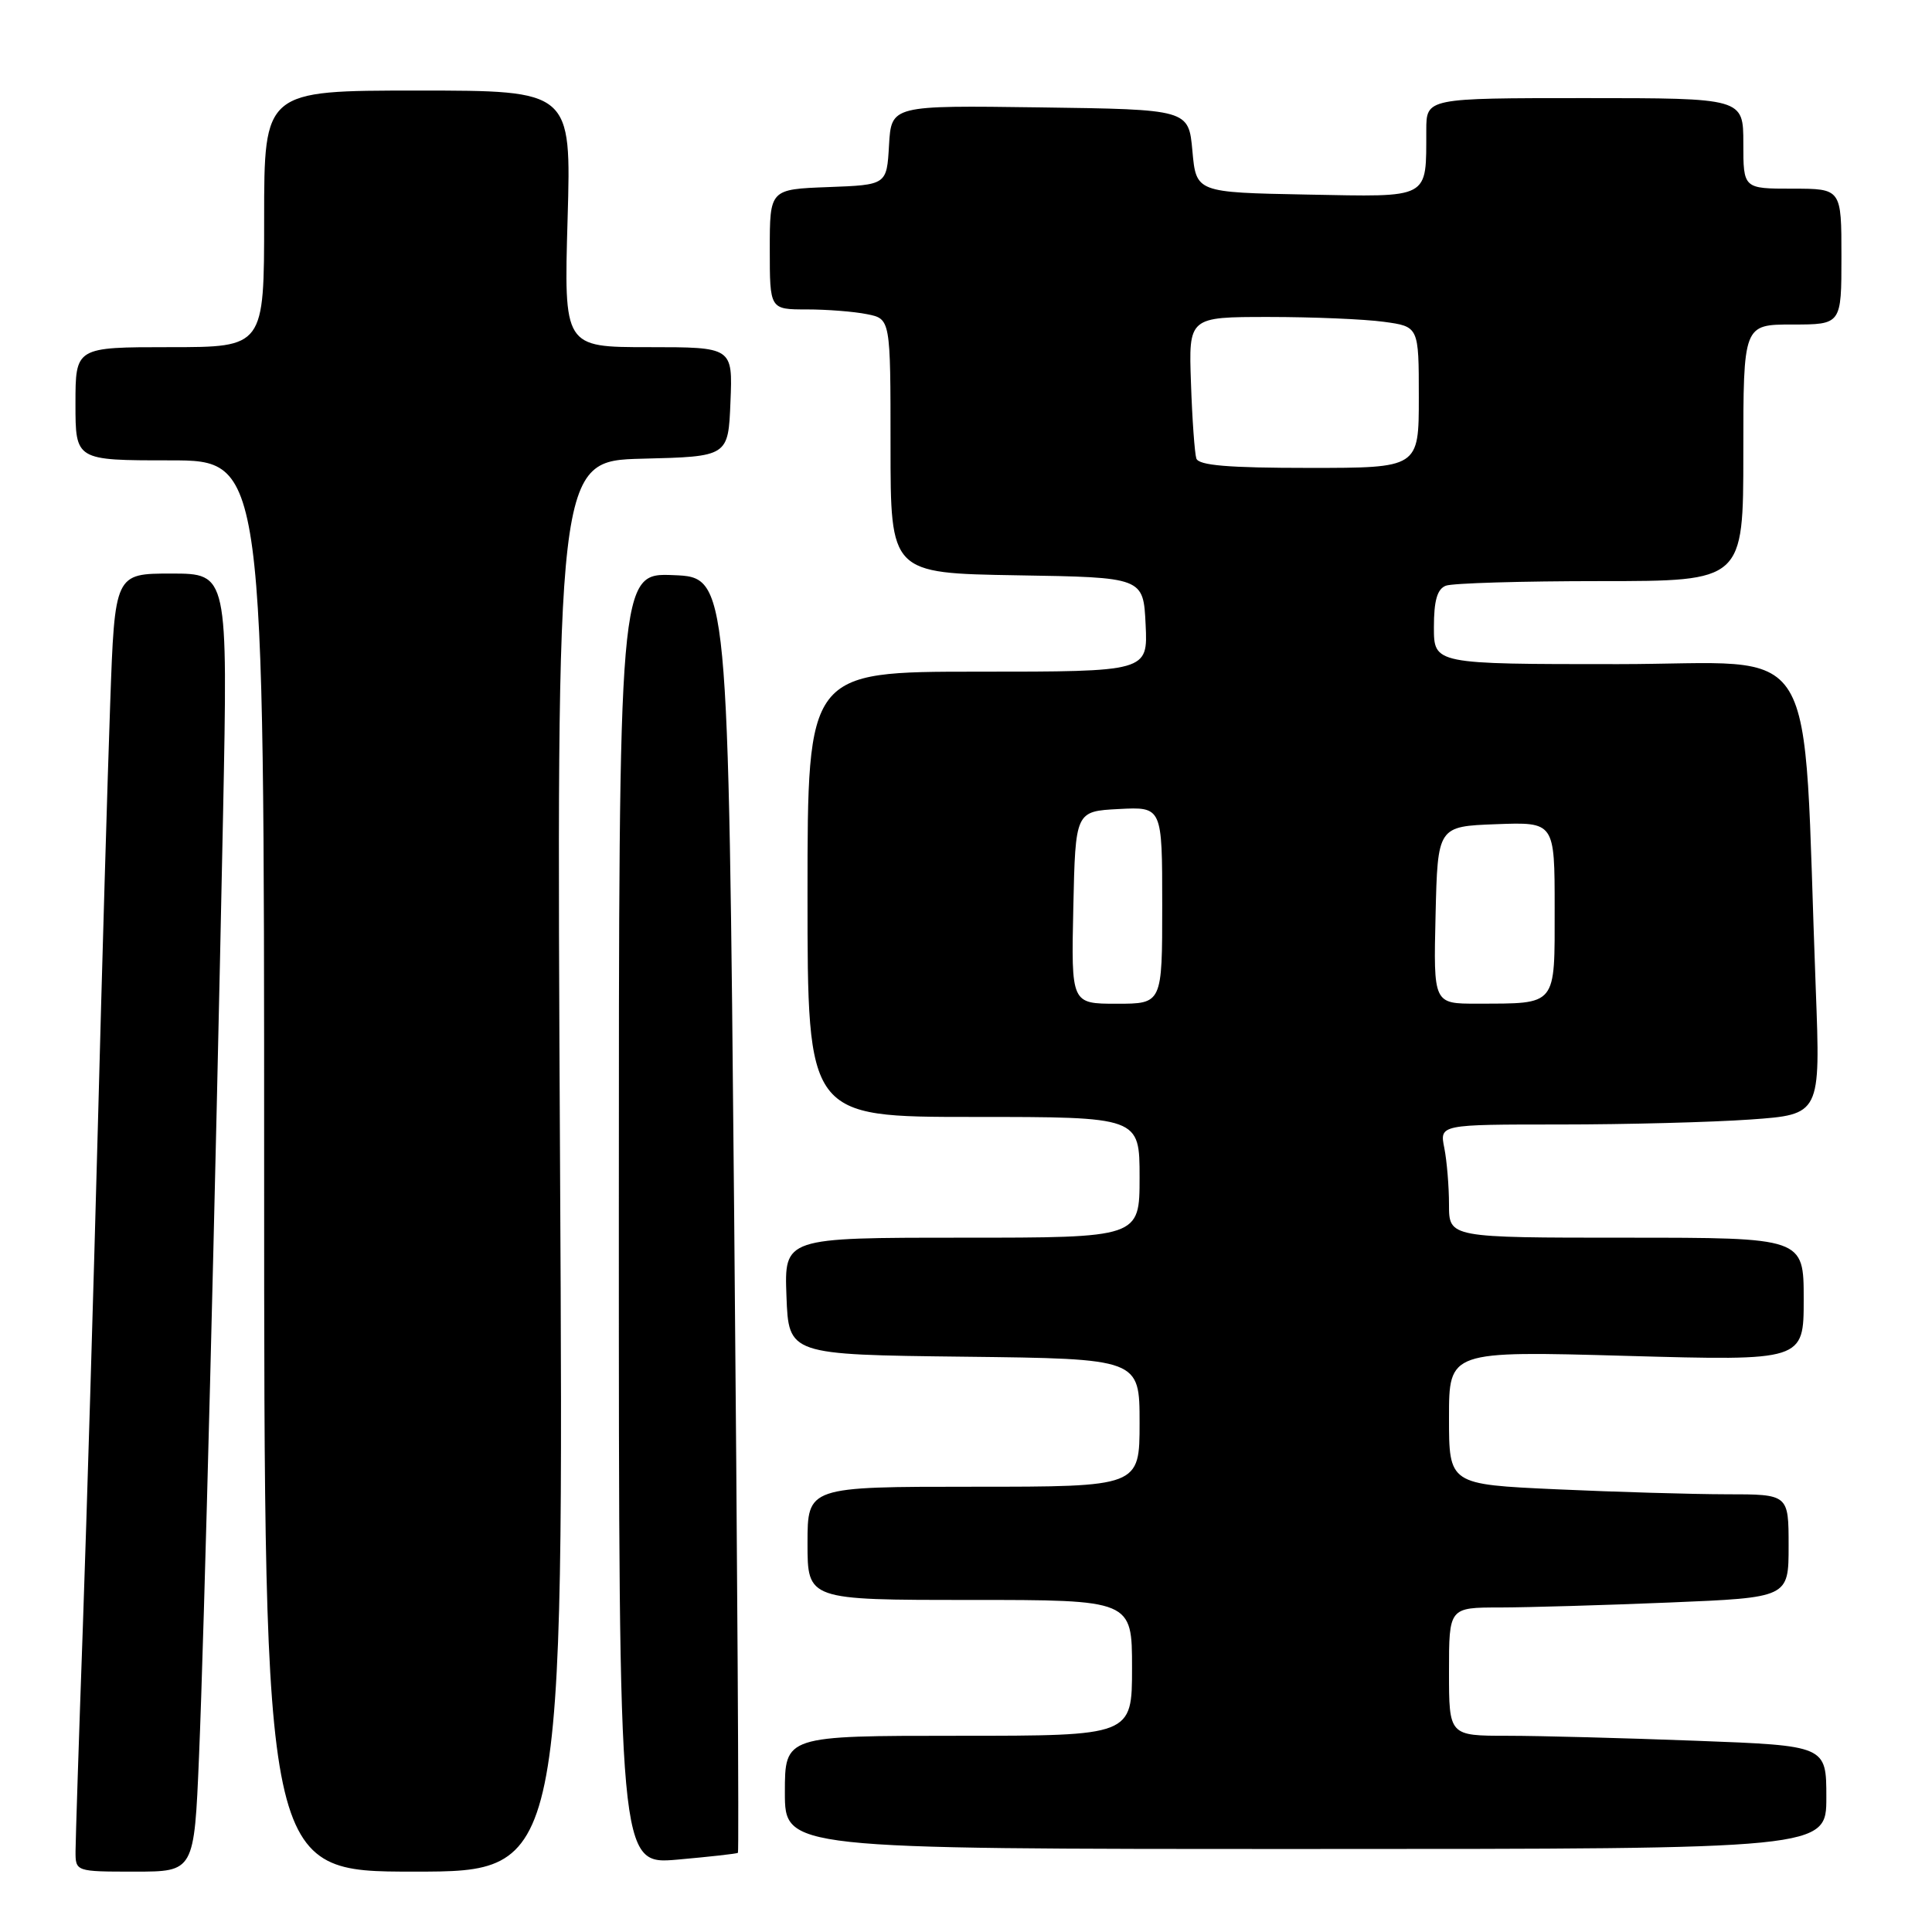 <?xml version="1.0" encoding="UTF-8" standalone="no"?>
<!DOCTYPE svg PUBLIC "-//W3C//DTD SVG 1.1//EN" "http://www.w3.org/Graphics/SVG/1.1/DTD/svg11.dtd" >
<svg xmlns="http://www.w3.org/2000/svg" xmlns:xlink="http://www.w3.org/1999/xlink" version="1.1" viewBox="0 0 256 256">
 <g >
 <path fill="currentColor"
d=" M 26.37 232.75 C 27.06 216.35 28.52 159.07 29.56 107.75 C 30.19 76.00 30.19 76.00 22.70 76.00 C 15.21 76.00 15.21 76.00 14.60 93.25 C 14.26 102.74 13.52 128.05 12.96 149.50 C 12.39 170.95 11.50 200.65 10.98 215.50 C 10.45 230.35 10.02 243.74 10.01 245.25 C 10.00 248.00 10.00 248.00 17.87 248.00 C 25.73 248.00 25.73 248.00 26.37 232.75 Z  M 74.21 154.53 C 73.72 61.07 73.72 61.07 85.11 60.78 C 96.50 60.50 96.50 60.50 96.79 53.25 C 97.09 46.00 97.09 46.00 85.91 46.00 C 74.72 46.00 74.72 46.00 75.21 29.00 C 75.70 12.00 75.70 12.00 55.35 12.00 C 35.00 12.00 35.00 12.00 35.00 29.00 C 35.00 46.00 35.00 46.00 22.50 46.00 C 10.00 46.00 10.00 46.00 10.00 53.50 C 10.00 61.00 10.00 61.00 22.50 61.00 C 35.00 61.00 35.00 61.00 35.00 154.50 C 35.00 248.00 35.00 248.00 54.85 248.00 C 74.71 248.00 74.71 248.00 74.21 154.53 Z  M 97.78 245.51 C 97.93 245.38 97.70 207.30 97.28 160.89 C 96.50 76.50 96.50 76.50 89.25 76.21 C 82.00 75.91 82.00 75.91 82.00 161.50 C 82.00 247.08 82.00 247.08 89.75 246.41 C 94.01 246.03 97.62 245.63 97.78 245.51 Z  M 242.00 238.16 C 242.00 231.31 242.00 231.31 224.75 230.66 C 215.26 230.30 204.01 230.00 199.75 230.00 C 192.00 230.00 192.00 230.00 192.00 221.50 C 192.00 213.00 192.00 213.00 198.75 213.00 C 202.46 212.99 212.59 212.70 221.25 212.34 C 237.00 211.69 237.00 211.69 237.00 204.84 C 237.00 198.00 237.00 198.00 228.75 198.00 C 224.21 197.99 214.09 197.70 206.25 197.34 C 192.00 196.69 192.00 196.69 192.00 187.84 C 192.00 179.00 192.00 179.00 215.50 179.66 C 239.00 180.32 239.00 180.32 239.00 172.16 C 239.00 164.00 239.00 164.00 215.50 164.00 C 192.00 164.00 192.00 164.00 192.00 159.62 C 192.00 157.22 191.72 153.84 191.38 152.12 C 190.75 149.00 190.75 149.00 206.72 149.00 C 215.51 149.00 226.86 148.70 231.96 148.34 C 241.23 147.68 241.23 147.68 240.60 131.09 C 238.78 83.16 241.73 88.00 214.38 88.00 C 190.00 88.00 190.00 88.00 190.00 83.11 C 190.00 79.57 190.44 78.05 191.58 77.61 C 192.45 77.27 201.68 77.00 212.08 77.00 C 231.00 77.00 231.00 77.00 231.00 60.00 C 231.00 43.00 231.00 43.00 237.50 43.00 C 244.00 43.00 244.00 43.00 244.00 34.00 C 244.00 25.00 244.00 25.00 237.50 25.00 C 231.00 25.00 231.00 25.00 231.00 19.00 C 231.00 13.00 231.00 13.00 210.00 13.00 C 189.00 13.00 189.00 13.00 188.99 17.25 C 188.96 26.49 189.69 26.09 173.13 25.78 C 158.50 25.50 158.50 25.50 158.00 20.00 C 157.50 14.50 157.50 14.50 137.80 14.23 C 118.11 13.96 118.11 13.96 117.80 19.23 C 117.50 24.50 117.50 24.50 109.75 24.79 C 102.00 25.08 102.00 25.08 102.00 33.04 C 102.00 41.00 102.00 41.00 106.88 41.00 C 109.56 41.00 113.16 41.28 114.88 41.63 C 118.00 42.25 118.00 42.25 118.00 59.10 C 118.00 75.95 118.00 75.95 134.75 76.23 C 151.50 76.50 151.50 76.50 151.80 82.75 C 152.10 89.00 152.10 89.00 129.55 89.00 C 107.00 89.00 107.00 89.00 107.00 118.50 C 107.00 148.00 107.00 148.00 129.00 148.00 C 151.00 148.00 151.00 148.00 151.00 156.00 C 151.00 164.00 151.00 164.00 127.46 164.00 C 103.92 164.00 103.92 164.00 104.21 171.75 C 104.50 179.50 104.50 179.50 127.75 179.77 C 151.00 180.04 151.00 180.04 151.00 188.52 C 151.00 197.00 151.00 197.00 129.00 197.00 C 107.00 197.00 107.00 197.00 107.00 204.50 C 107.00 212.00 107.00 212.00 128.50 212.00 C 150.00 212.00 150.00 212.00 150.00 221.00 C 150.00 230.00 150.00 230.00 127.00 230.00 C 104.00 230.00 104.00 230.00 104.00 237.50 C 104.00 245.00 104.00 245.00 173.00 245.00 C 242.00 245.00 242.00 245.00 242.00 238.16 Z  M 142.22 120.25 C 142.50 107.50 142.50 107.50 148.25 107.20 C 154.00 106.90 154.00 106.90 154.00 119.95 C 154.00 133.00 154.00 133.00 147.97 133.00 C 141.94 133.00 141.94 133.00 142.22 120.25 Z  M 190.22 121.25 C 190.50 109.50 190.50 109.50 198.25 109.21 C 206.00 108.92 206.00 108.92 206.00 120.34 C 206.00 133.45 206.40 132.96 195.72 132.99 C 189.94 133.00 189.94 133.00 190.22 121.25 Z  M 158.52 60.75 C 158.30 60.06 157.97 55.56 157.81 50.75 C 157.50 42.00 157.50 42.00 168.11 42.00 C 173.95 42.00 180.81 42.29 183.36 42.64 C 188.00 43.27 188.00 43.27 188.00 52.64 C 188.00 62.00 188.00 62.00 173.47 62.00 C 162.73 62.00 158.83 61.67 158.52 60.75 Z "/>
</g>
</svg>